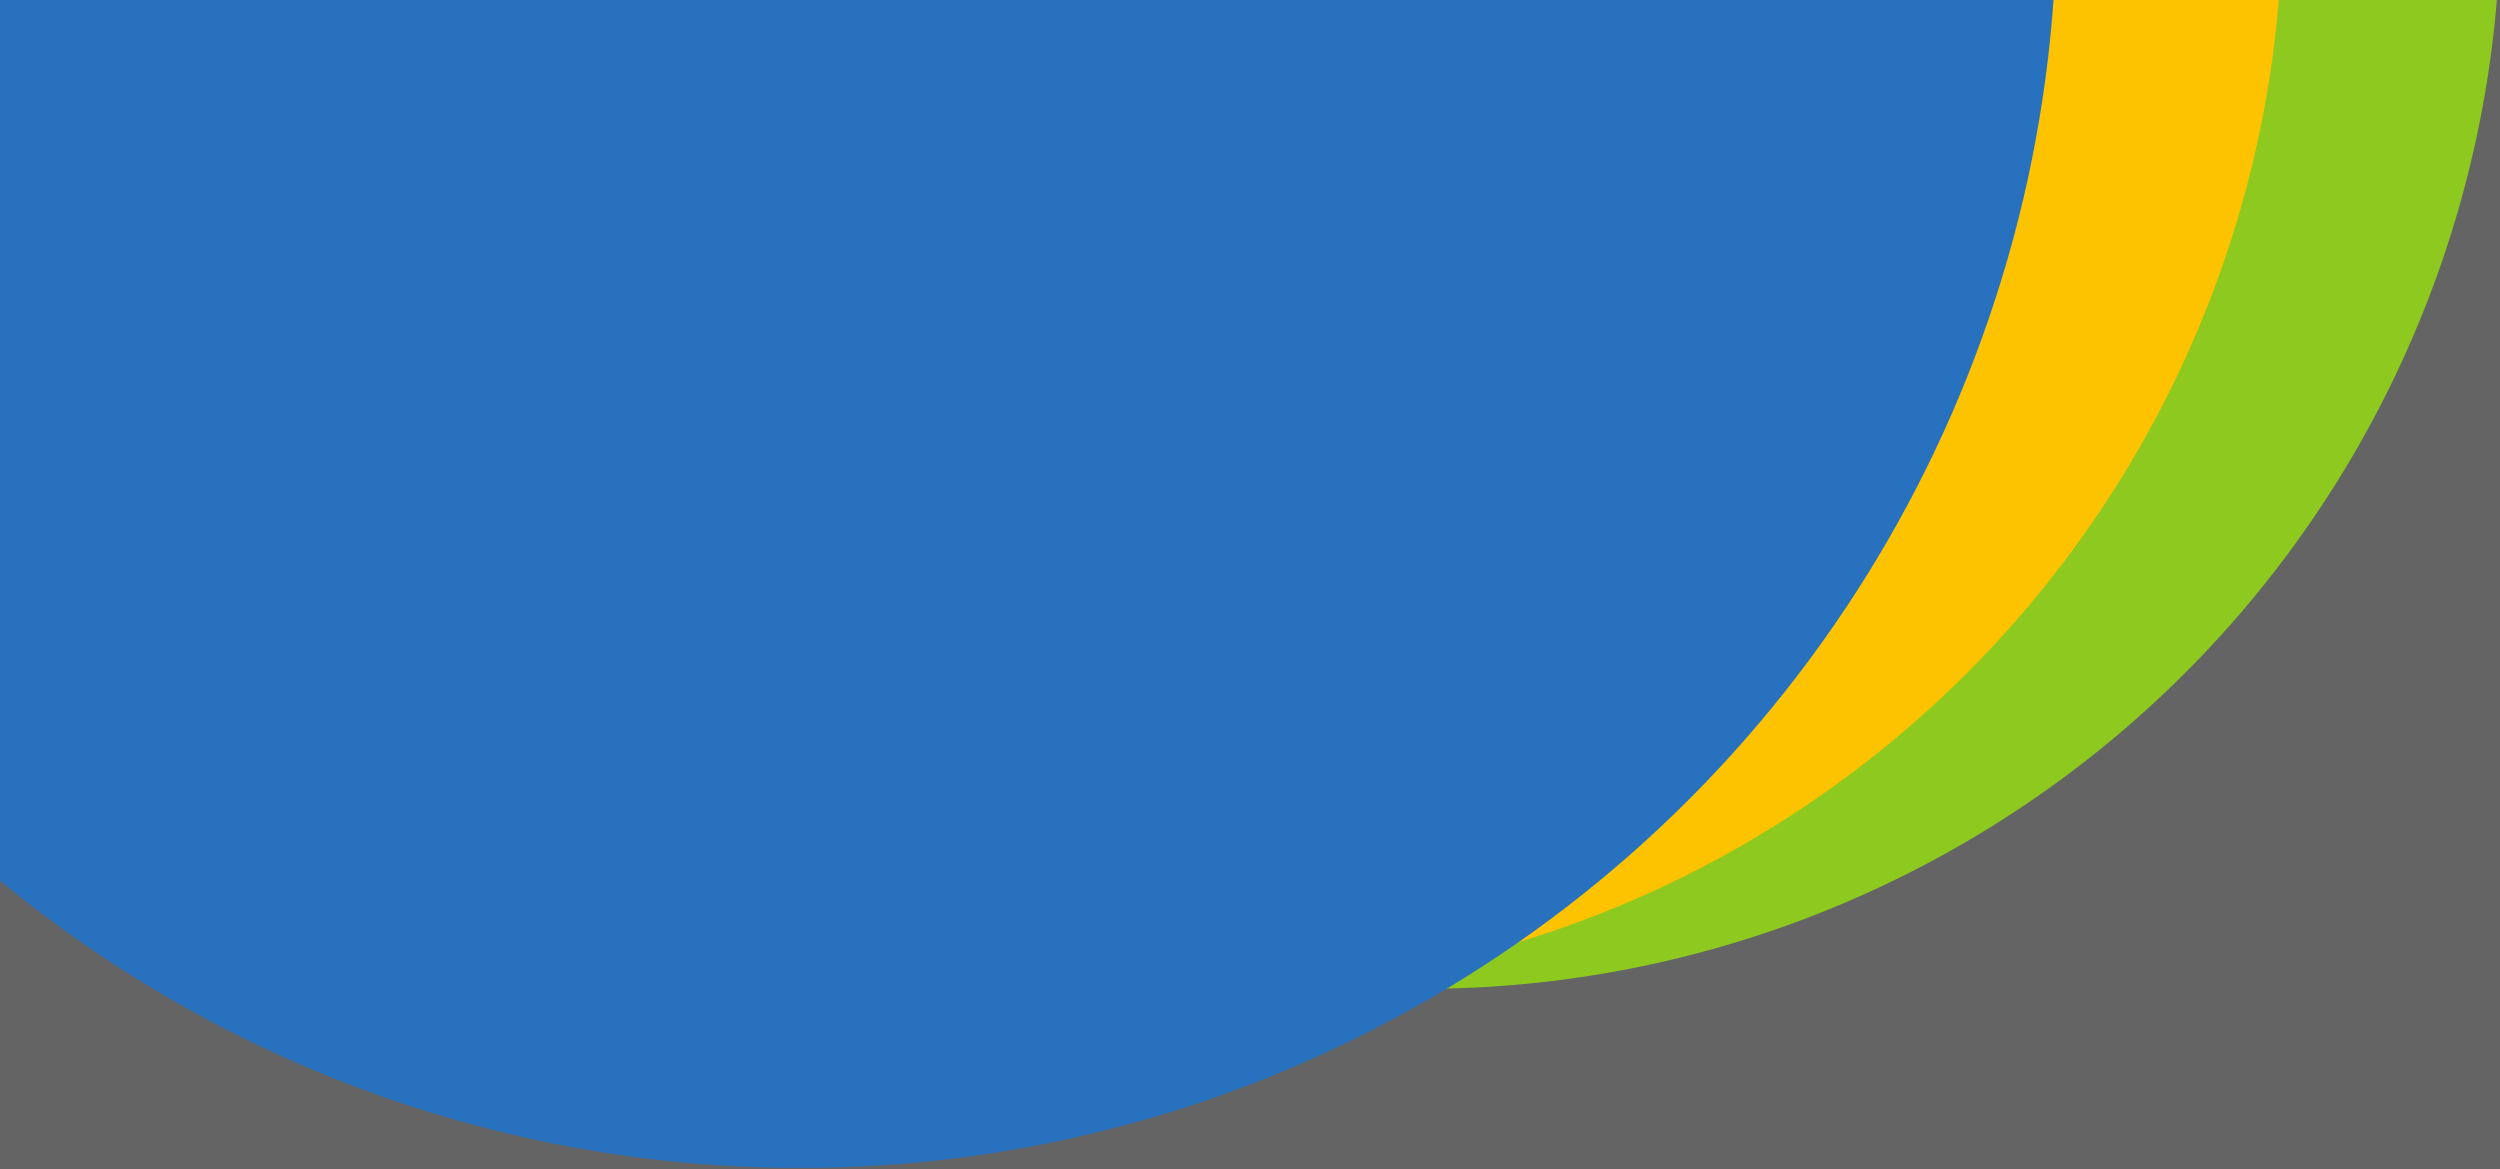 <svg xmlns="http://www.w3.org/2000/svg" xmlns:xlink="http://www.w3.org/1999/xlink" width="295" height="138" viewBox="0 0 295 138">
  <rect x="0" y="0" width="295" height="138" fill="#333333" stroke="none"/>
  <defs>
    <clipPath id="clip-top_bg">
      <rect width="295" height="138"/>
    </clipPath>
  </defs>
  <g id="top_bg" clip-path="url(#clip-top_bg)">
    <g id="header" transform="translate(3 3)">
      <g id="logo" transform="translate(-52 3)">
        <rect id="Rectangle_257" data-name="Rectangle 257" width="360" height="620" transform="translate(49 -6)" fill="#fafafa" opacity="0.25"/>
      </g>
      <g id="Group_337" data-name="Group 337" transform="translate(-3 -3)">
        <path id="Path_87" data-name="Path 87" d="M127.169,0A127.169,127.169,0,1,1,0,127.169,127.169,127.169,0,0,1,127.169,0Z" transform="translate(40.724 -137.658)" fill="#8ec91f"/>
        <ellipse id="Ellipse_21" data-name="Ellipse 21" cx="127.168" cy="127.169" rx="127.168" ry="127.169" transform="translate(15 -137.658)" fill="#fdc300"/>
        <ellipse id="Ellipse_22" data-name="Ellipse 22" cx="148.308" cy="148.308" rx="148.308" ry="148.308" transform="translate(-53.93 -158.797)" fill="#2871be"/>
      </g>
    </g>
  </g>
</svg>
